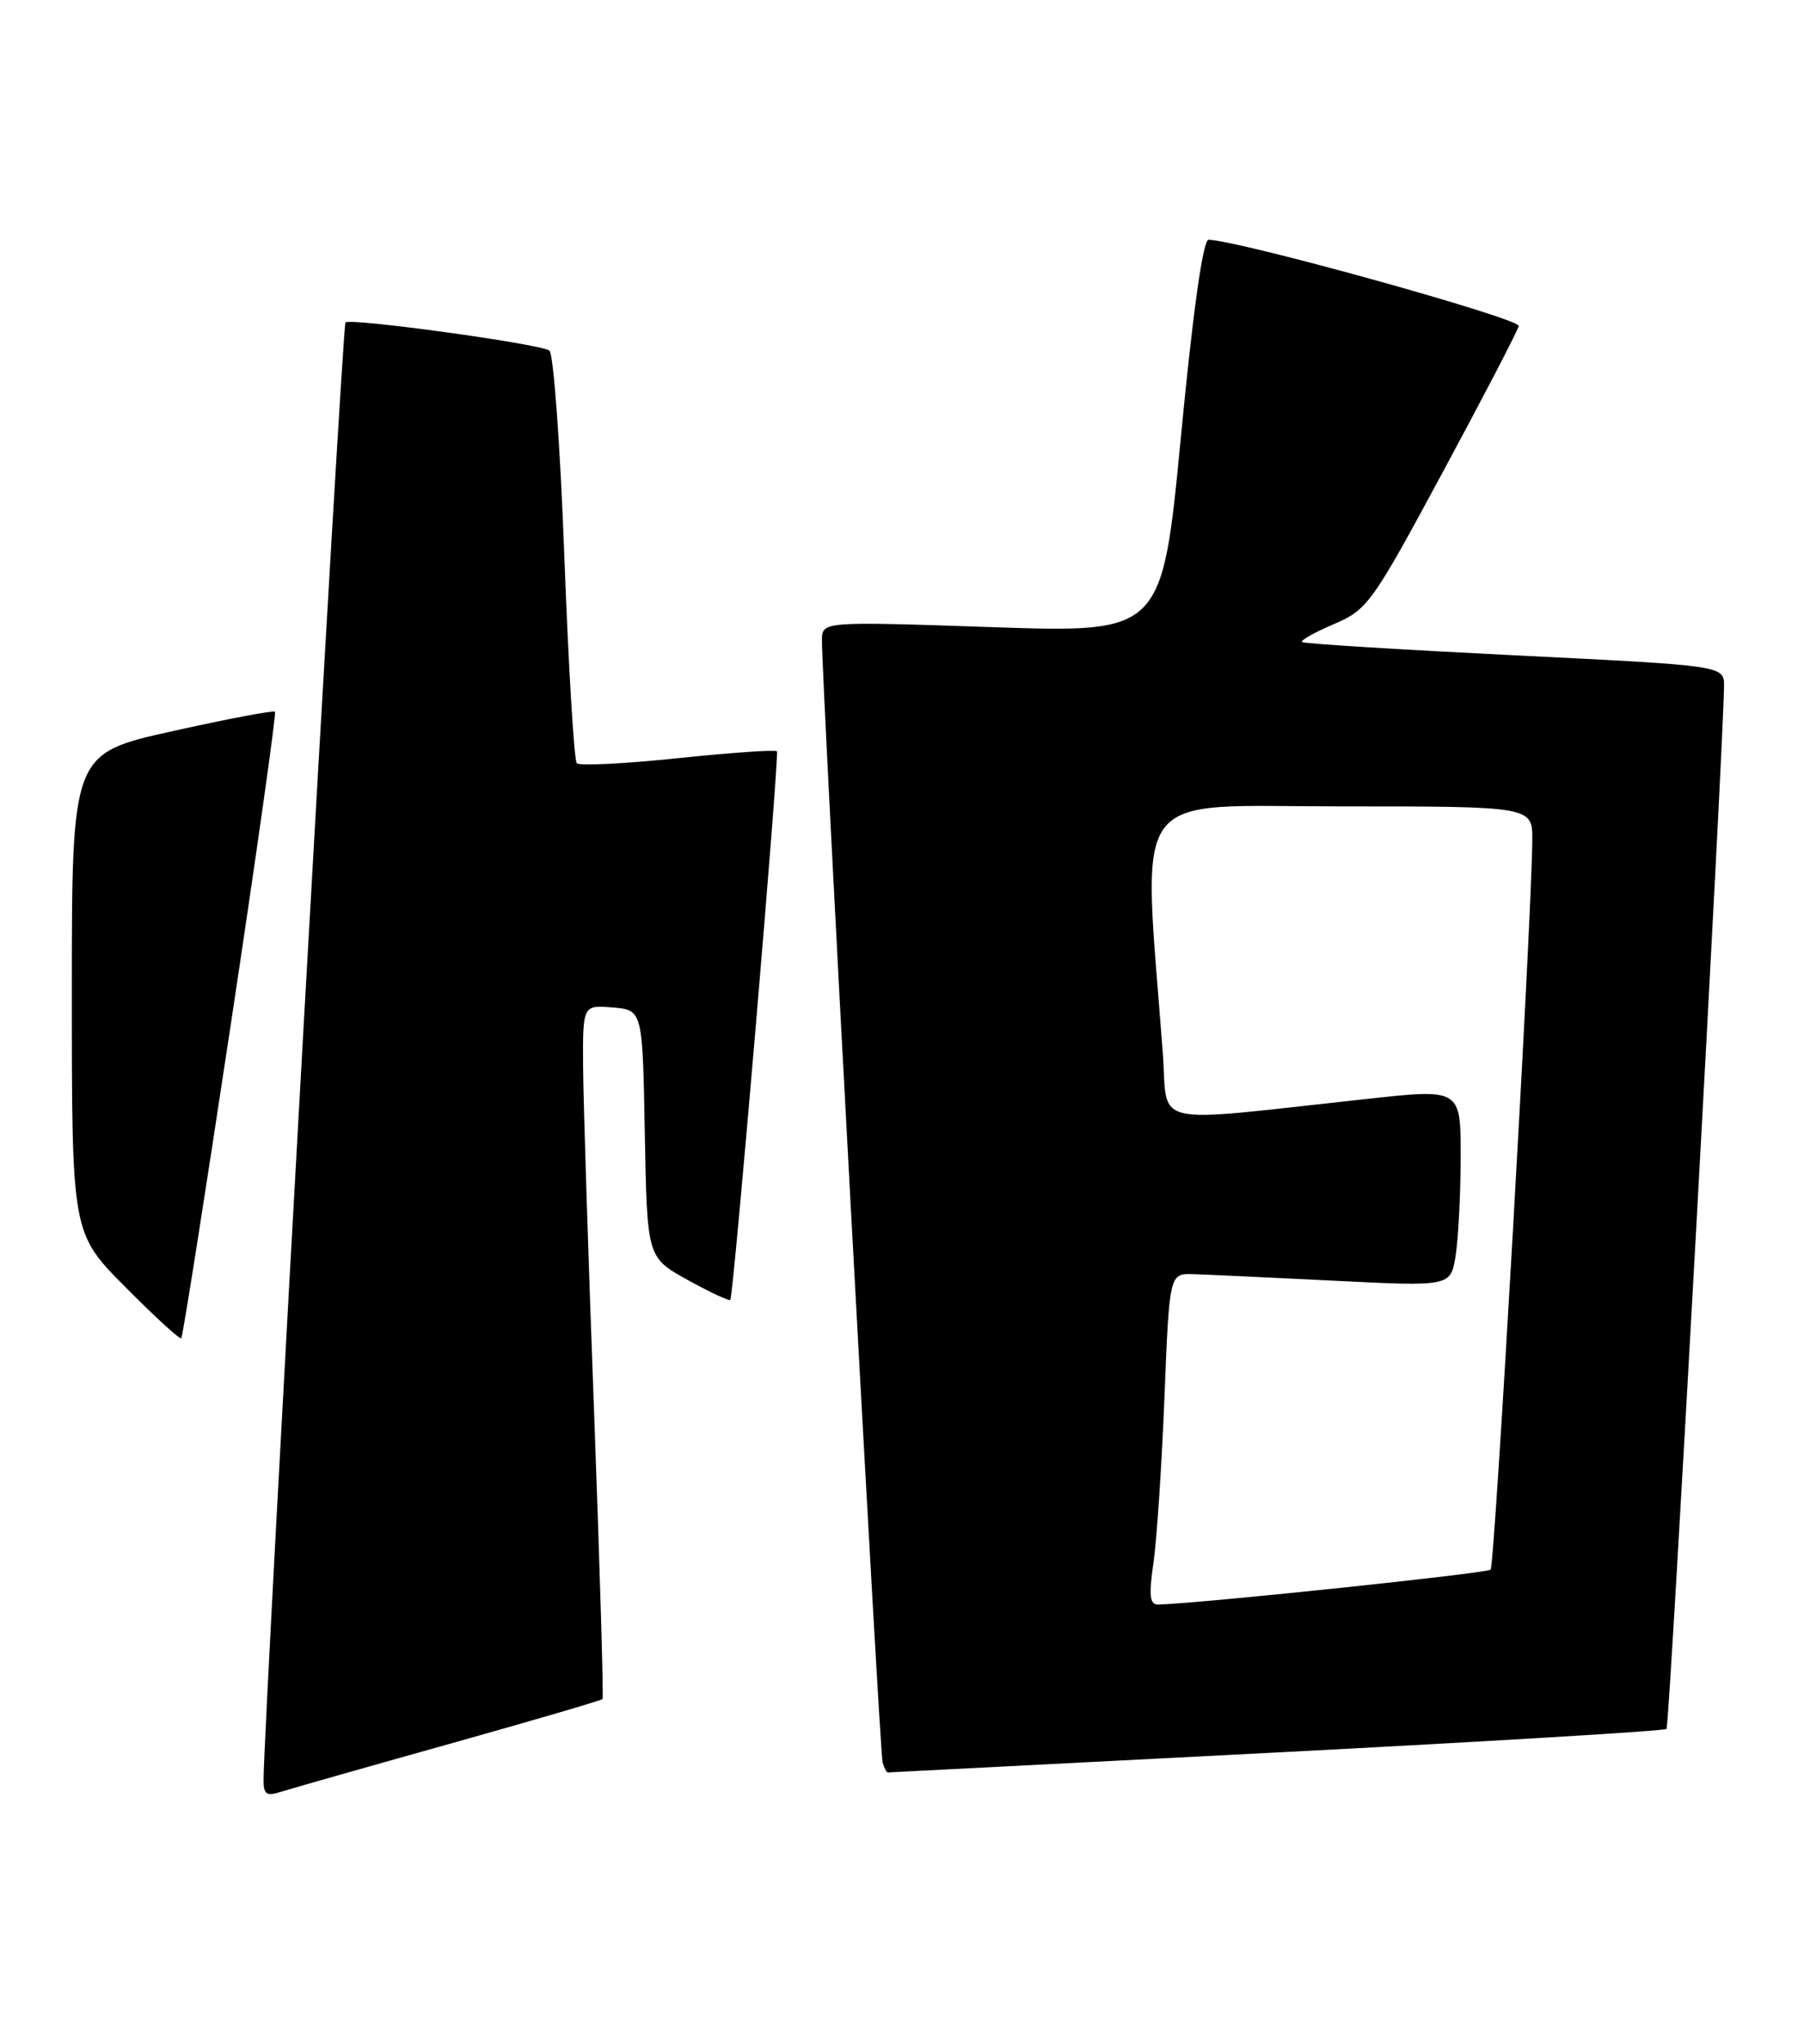 <?xml version="1.0" encoding="UTF-8" standalone="no"?>
<!DOCTYPE svg PUBLIC "-//W3C//DTD SVG 1.1//EN" "http://www.w3.org/Graphics/SVG/1.1/DTD/svg11.dtd" >
<svg xmlns="http://www.w3.org/2000/svg" xmlns:xlink="http://www.w3.org/1999/xlink" version="1.1" viewBox="0 0 226 256">
 <g >
 <path fill="currentColor"
d=" M 56.36 218.41 C 66.73 215.50 75.34 212.98 75.48 212.81 C 75.63 212.64 75.15 196.53 74.43 177.00 C 73.70 157.47 73.08 137.99 73.05 133.69 C 73.00 125.88 73.00 125.88 76.75 126.19 C 80.50 126.50 80.50 126.50 80.78 142.00 C 81.07 157.50 81.07 157.50 86.14 160.31 C 88.93 161.85 91.34 162.98 91.49 162.81 C 91.90 162.34 97.66 94.56 97.33 94.10 C 97.17 93.88 91.60 94.27 84.96 94.96 C 78.32 95.66 72.61 95.94 72.26 95.60 C 71.92 95.25 71.22 83.61 70.70 69.74 C 70.19 55.86 69.34 44.23 68.82 43.90 C 67.45 43.04 43.87 39.80 43.28 40.39 C 42.87 40.79 33.10 214.68 33.02 222.82 C 33.00 224.77 33.35 225.02 35.25 224.41 C 36.49 224.02 45.99 221.31 56.36 218.41 Z  M 159.92 219.50 C 186.55 218.12 208.53 216.80 208.78 216.55 C 209.15 216.18 215.91 93.55 215.98 85.94 C 216.00 83.37 216.00 83.37 189.75 82.08 C 175.31 81.36 163.32 80.62 163.11 80.42 C 162.89 80.21 164.70 79.20 167.11 78.17 C 171.33 76.36 171.90 75.56 180.76 59.11 C 185.85 49.67 190.13 41.44 190.26 40.83 C 190.46 39.90 155.30 30.13 151.41 30.03 C 150.71 30.01 149.46 38.88 147.95 54.63 C 145.58 79.27 145.58 79.27 124.29 78.55 C 103.00 77.83 103.00 77.83 102.97 80.17 C 102.91 84.64 110.20 219.51 110.57 220.75 C 110.77 221.44 111.06 222.00 111.22 222.00 C 111.37 222.00 133.29 220.87 159.92 219.50 Z  M 28.90 128.40 C 32.13 107.01 34.63 89.34 34.45 89.14 C 34.27 88.95 28.47 90.05 21.56 91.59 C 9.00 94.38 9.00 94.38 9.00 124.42 C 9.00 154.45 9.00 154.45 15.70 161.20 C 19.38 164.91 22.53 167.80 22.71 167.62 C 22.89 167.45 25.67 149.80 28.90 128.40 Z  M 144.50 195.75 C 144.92 192.86 145.54 183.53 145.88 175.00 C 146.50 159.50 146.50 159.50 149.50 159.59 C 151.15 159.64 159.07 160.01 167.11 160.41 C 181.72 161.14 181.72 161.14 182.35 157.32 C 182.69 155.22 182.98 149.64 182.99 144.93 C 183.00 136.36 183.00 136.36 171.25 137.64 C 143.42 140.66 146.38 141.32 145.67 131.86 C 143.14 98.18 141.11 101.00 167.86 101.00 C 192.00 101.00 192.00 101.00 191.96 105.25 C 191.88 115.32 187.26 196.08 186.74 196.60 C 186.28 197.06 150.28 200.84 145.12 200.97 C 144.03 200.99 143.90 199.92 144.50 195.75 Z "/>
</g>
</svg>